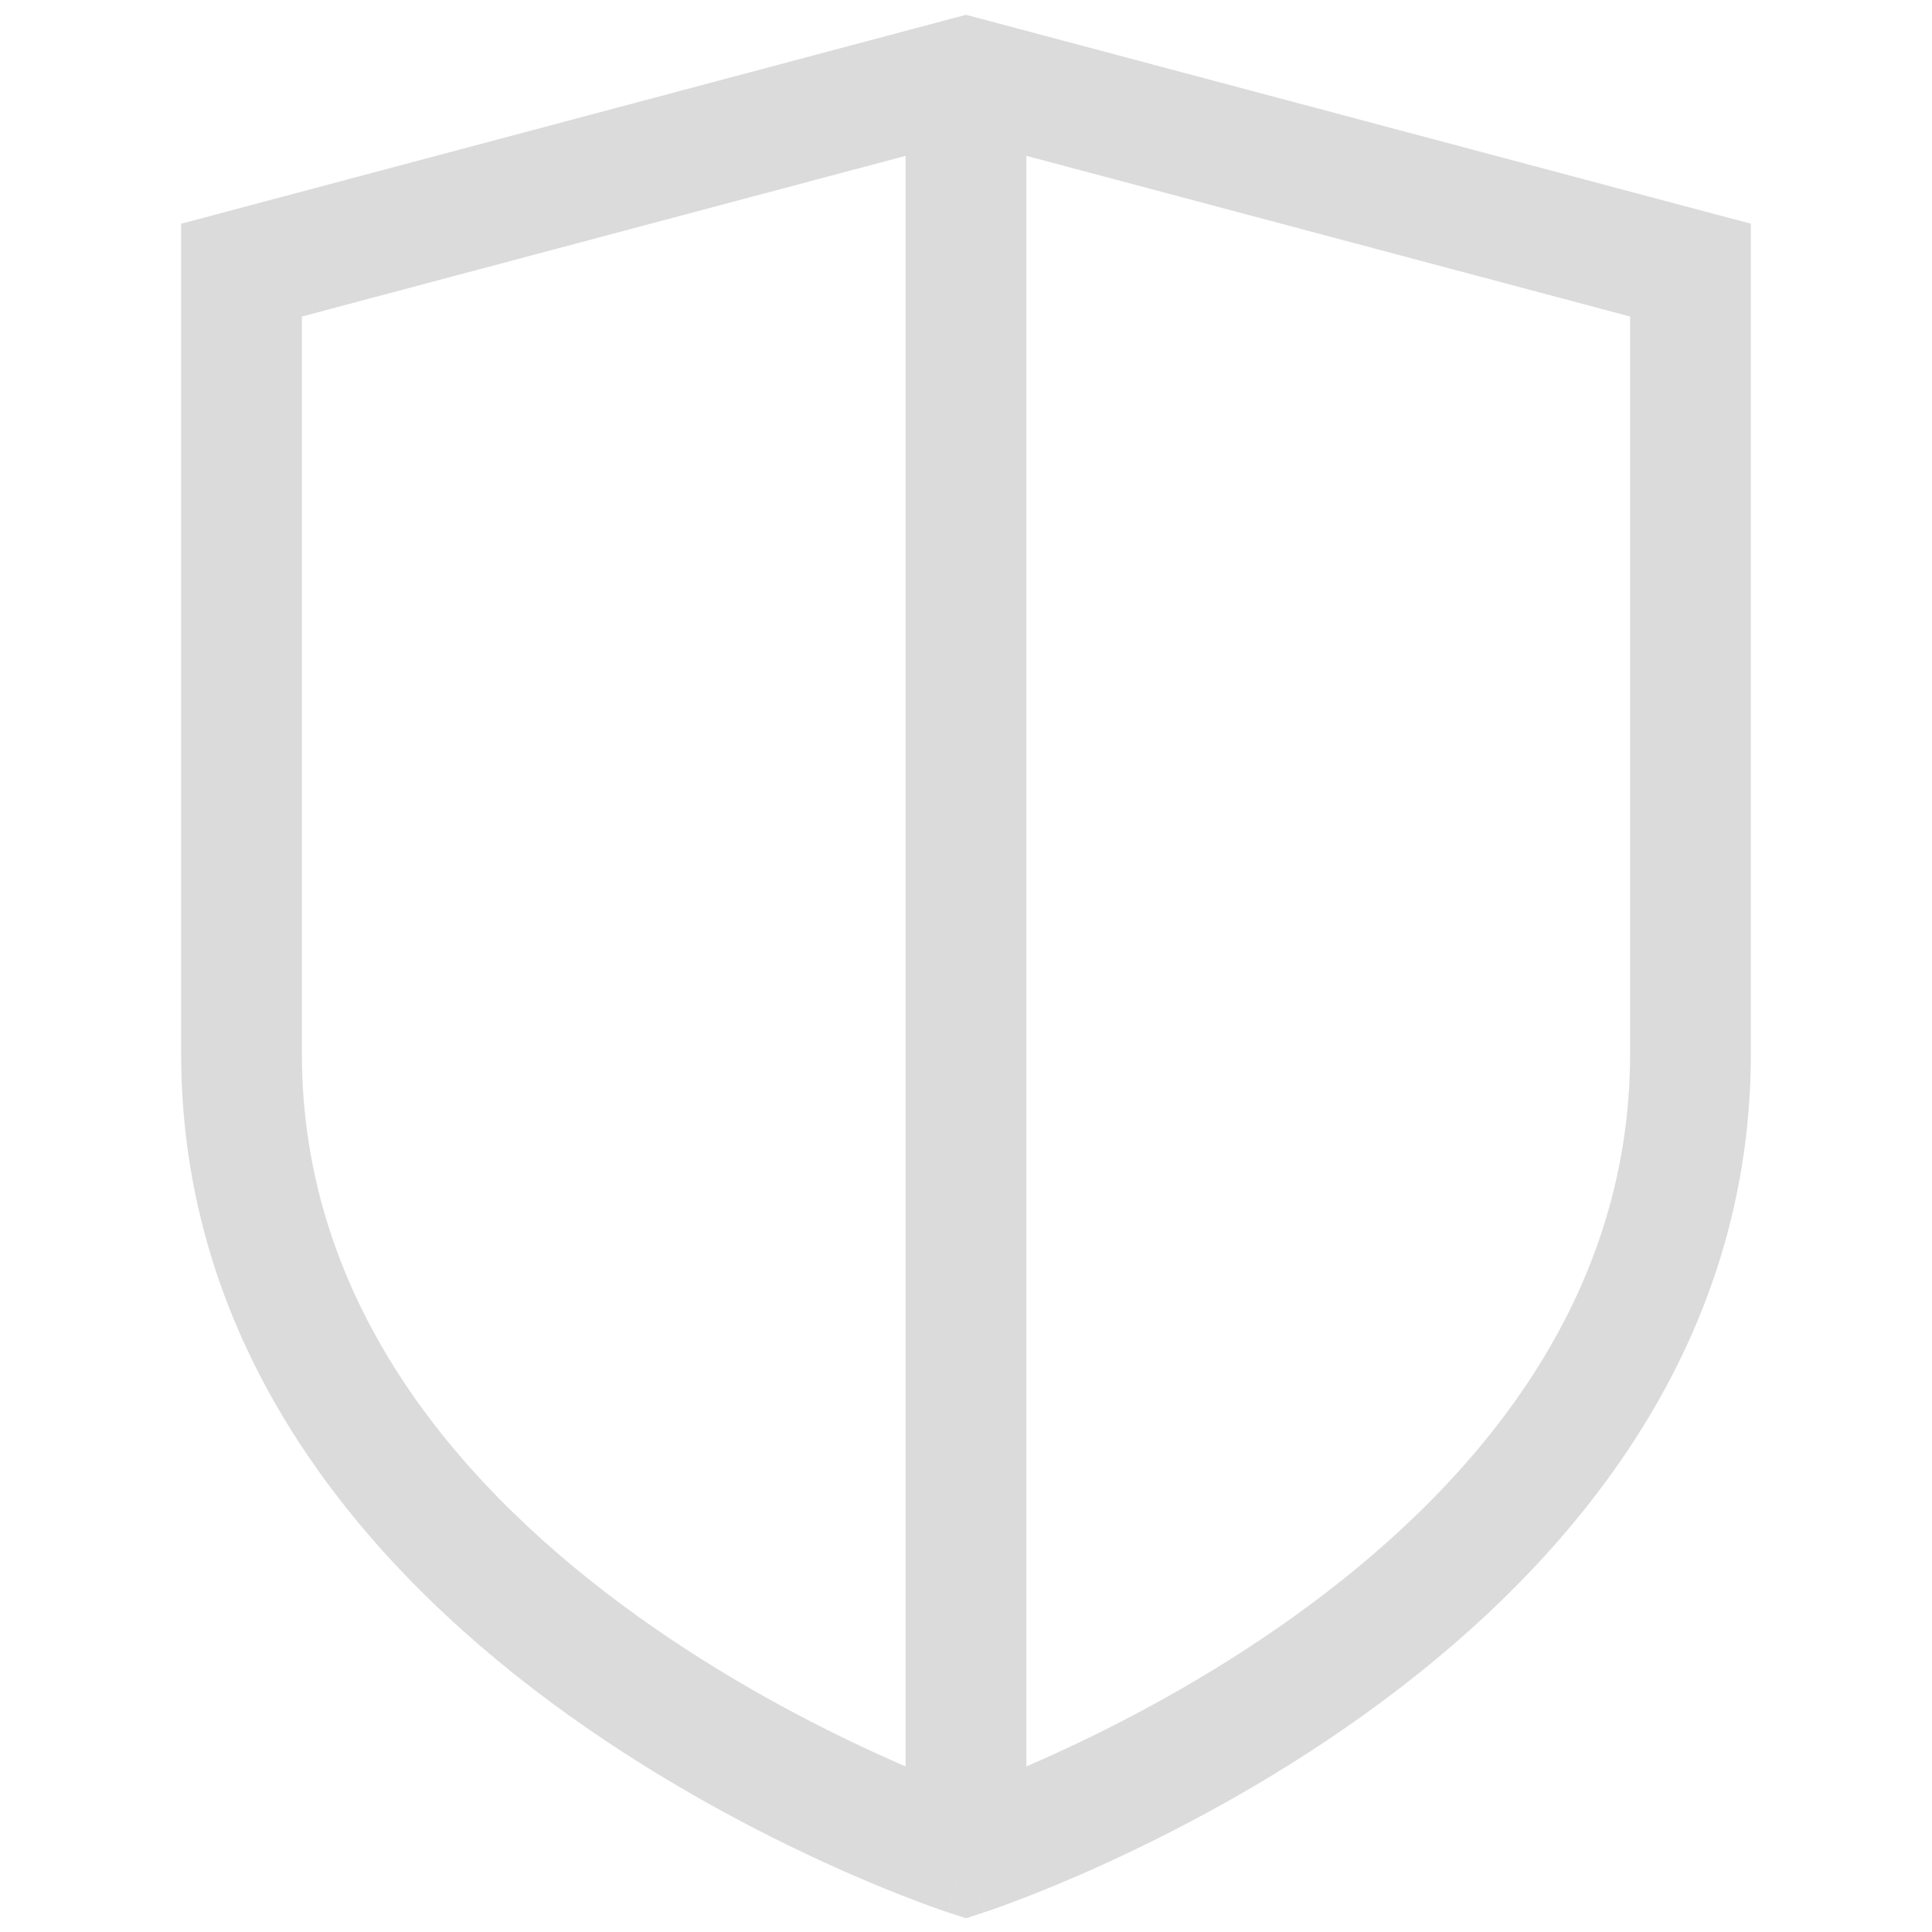 <svg width="24" height="24" viewBox="0 0 24 24" fill="none" xmlns="http://www.w3.org/2000/svg">
<path fill-rule="evenodd" clip-rule="evenodd" d="M12.193 0.235L12 0.184L11.807 0.235L2.807 2.631L2.25 2.779V3.356V13.086C2.25 16.955 4.733 19.639 7.064 21.307C8.239 22.148 9.409 22.757 10.283 23.155C10.721 23.355 11.087 23.503 11.346 23.601C11.476 23.651 11.579 23.688 11.65 23.713C11.686 23.726 11.714 23.735 11.734 23.742L11.757 23.75L11.764 23.752L11.767 23.753L11.767 23.753C11.768 23.753 11.768 23.753 12 23.04L11.768 23.753L12 23.829L12.232 23.753L12 23.04C12.232 23.753 12.232 23.753 12.233 23.753L12.233 23.753L12.236 23.752L12.243 23.75L12.266 23.742C12.286 23.735 12.314 23.726 12.35 23.713C12.421 23.688 12.524 23.651 12.654 23.601C12.913 23.503 13.279 23.355 13.717 23.155C14.591 22.757 15.761 22.148 16.936 21.307C19.267 19.639 21.75 16.955 21.75 13.086V3.356V2.779L21.193 2.631L12.193 0.235ZM11.25 21.943L11.25 1.936L3.75 3.932V13.086C3.75 16.243 5.767 18.535 7.936 20.088C9.011 20.857 10.091 21.419 10.905 21.79C11.026 21.846 11.142 21.896 11.25 21.943ZM13.095 21.79C12.974 21.845 12.858 21.896 12.75 21.943L12.75 1.936L20.25 3.932V13.086C20.25 16.243 18.233 18.535 16.064 20.088C14.989 20.857 13.909 21.419 13.095 21.79Z" fill="#DBDBDB"/>
</svg>
